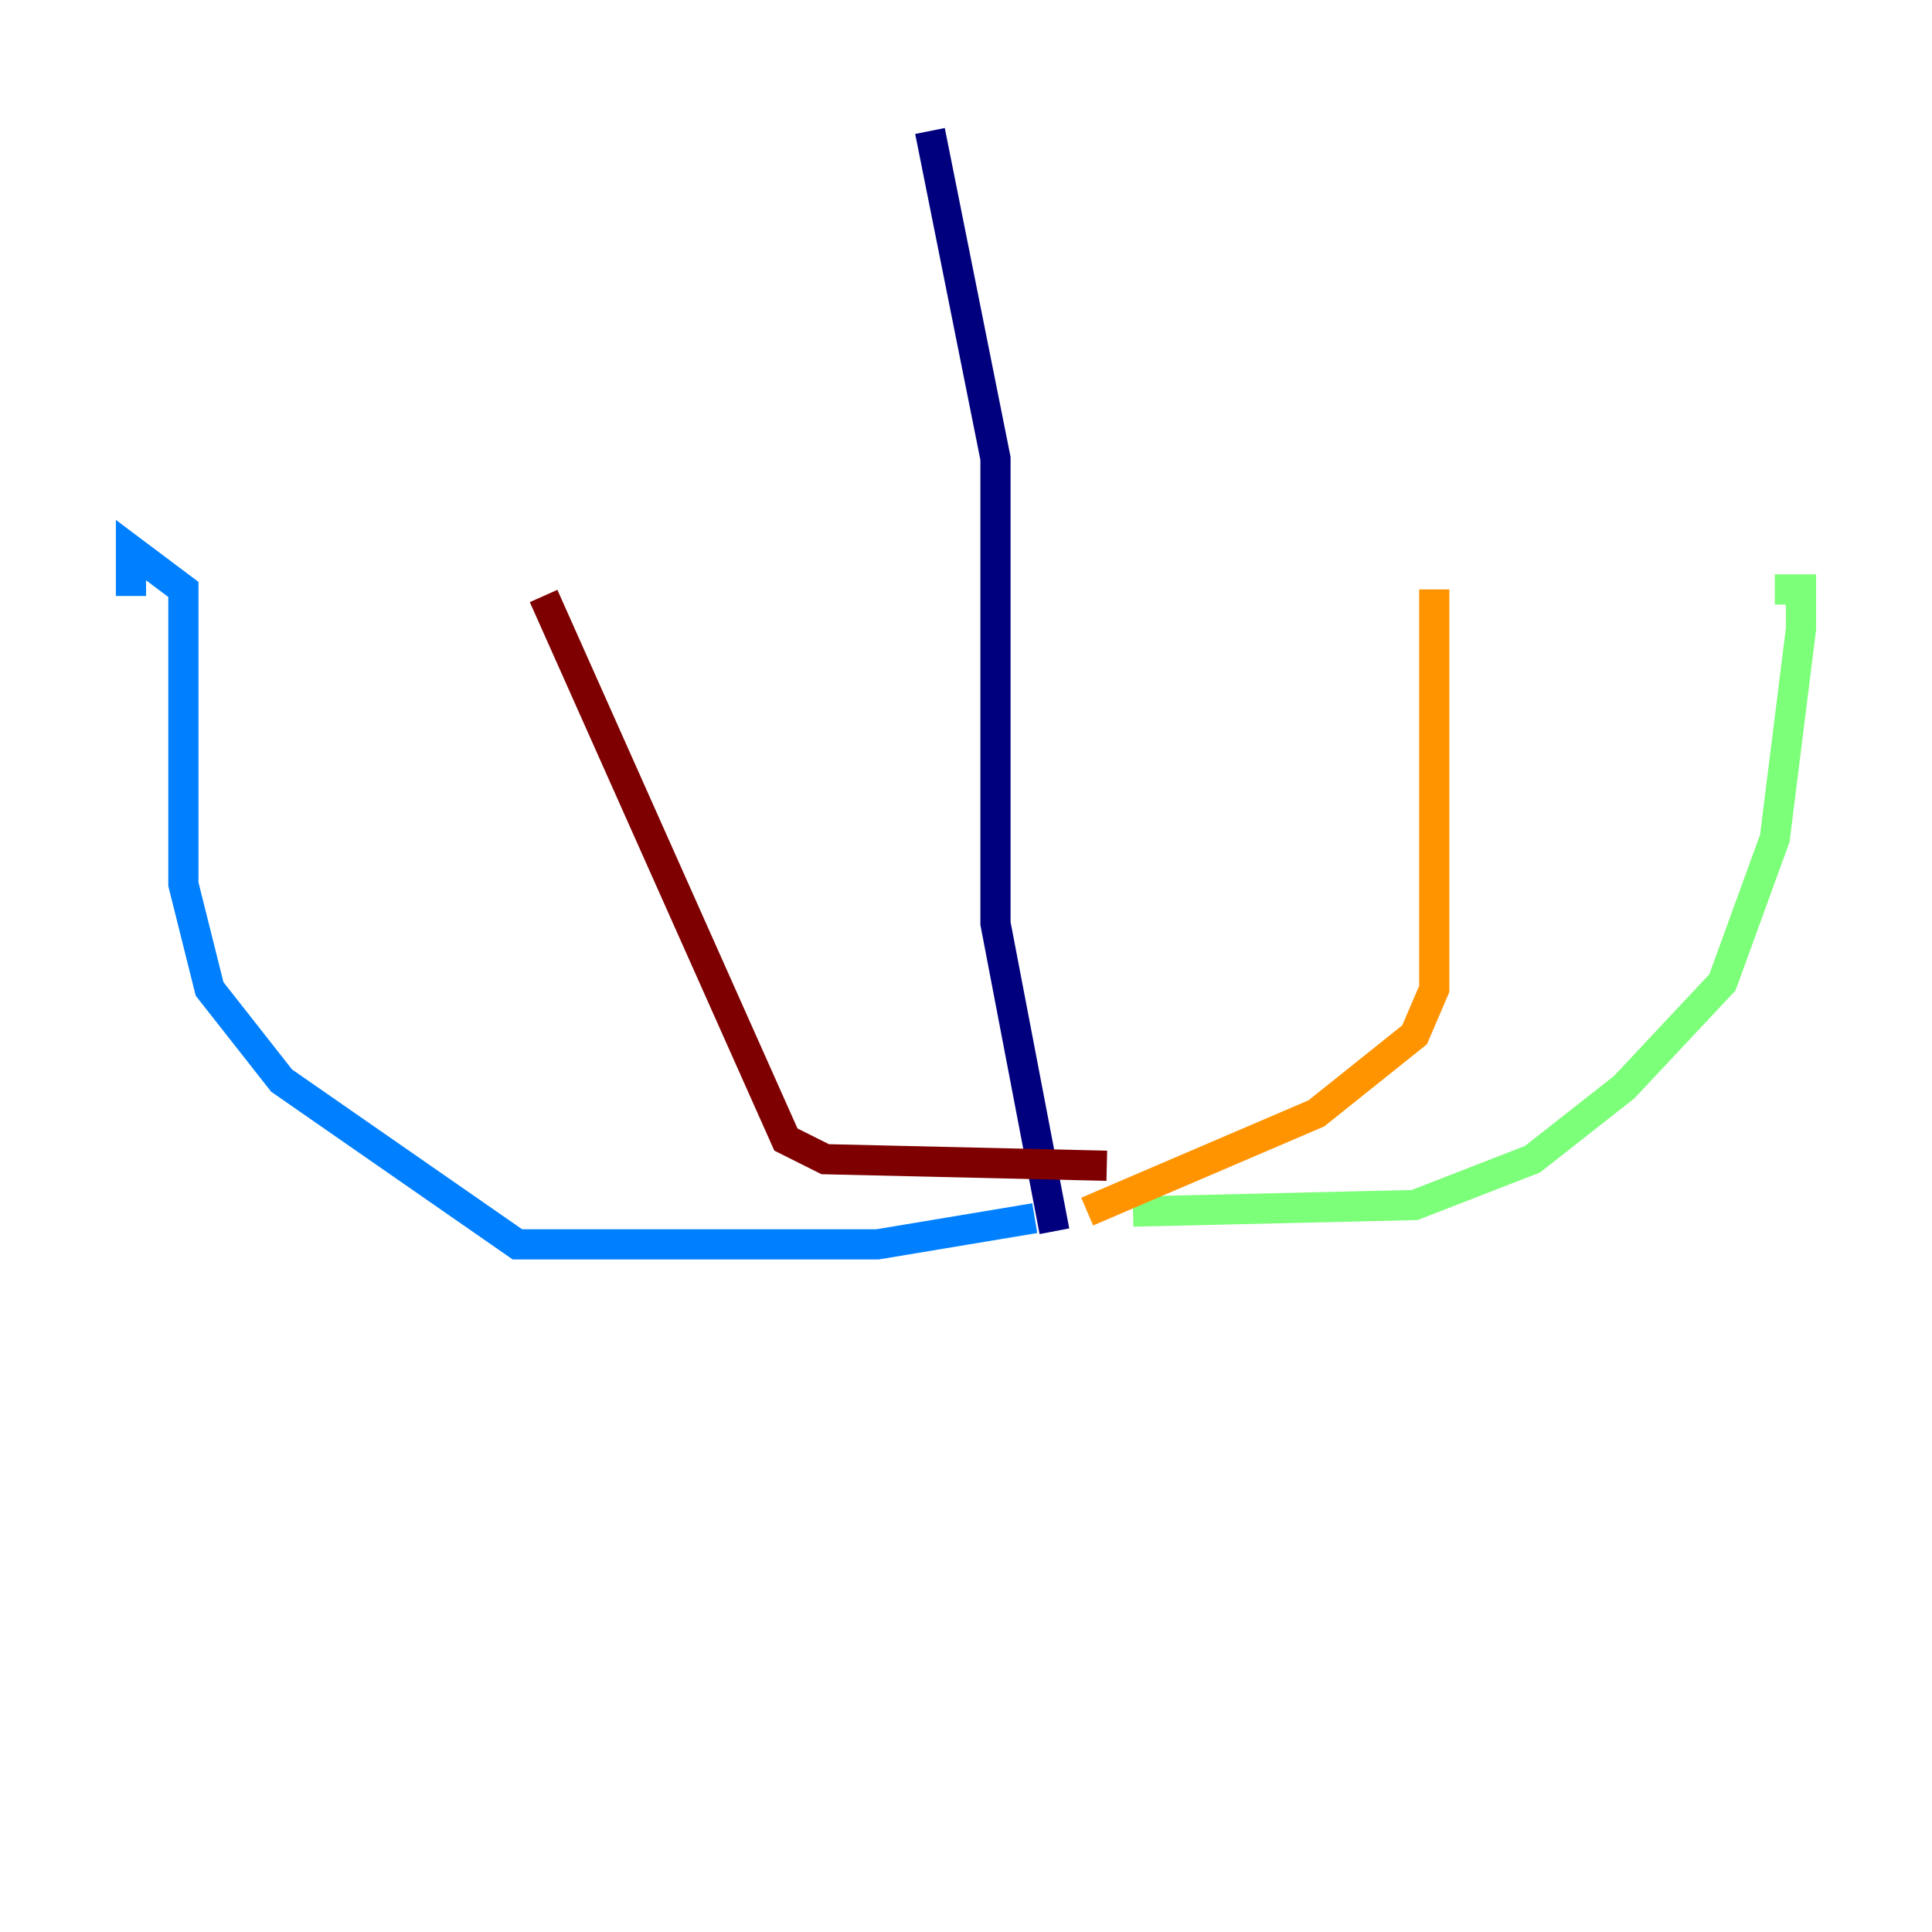 <?xml version="1.0" encoding="utf-8" ?>
<svg baseProfile="tiny" height="128" version="1.2" viewBox="0,0,128,128" width="128" xmlns="http://www.w3.org/2000/svg" xmlns:ev="http://www.w3.org/2001/xml-events" xmlns:xlink="http://www.w3.org/1999/xlink"><defs /><polyline fill="none" points="61.614,8.678 65.953,30.373 65.953,61.18 69.858,81.573" stroke="#00007f" stroke-width="2" /><polyline fill="none" points="68.556,80.705 58.142,82.441 34.278,82.441 18.658,71.593 13.885,65.519 12.149,58.576 12.149,39.051 8.678,36.447 8.678,39.485" stroke="#0080ff" stroke-width="2" /><polyline fill="none" points="75.064,80.271 93.722,79.837 101.532,76.8 107.607,72.027 114.115,65.085 117.586,55.539 119.322,41.654 119.322,39.051 117.586,39.051" stroke="#7cff79" stroke-width="2" /><polyline fill="none" points="72.027,80.271 87.214,73.763 93.722,68.556 95.024,65.519 95.024,39.051" stroke="#ff9400" stroke-width="2" /><polyline fill="none" points="73.329,77.234 54.671,76.8 52.068,75.498 36.014,39.485" stroke="#7f0000" stroke-width="2" /></svg>